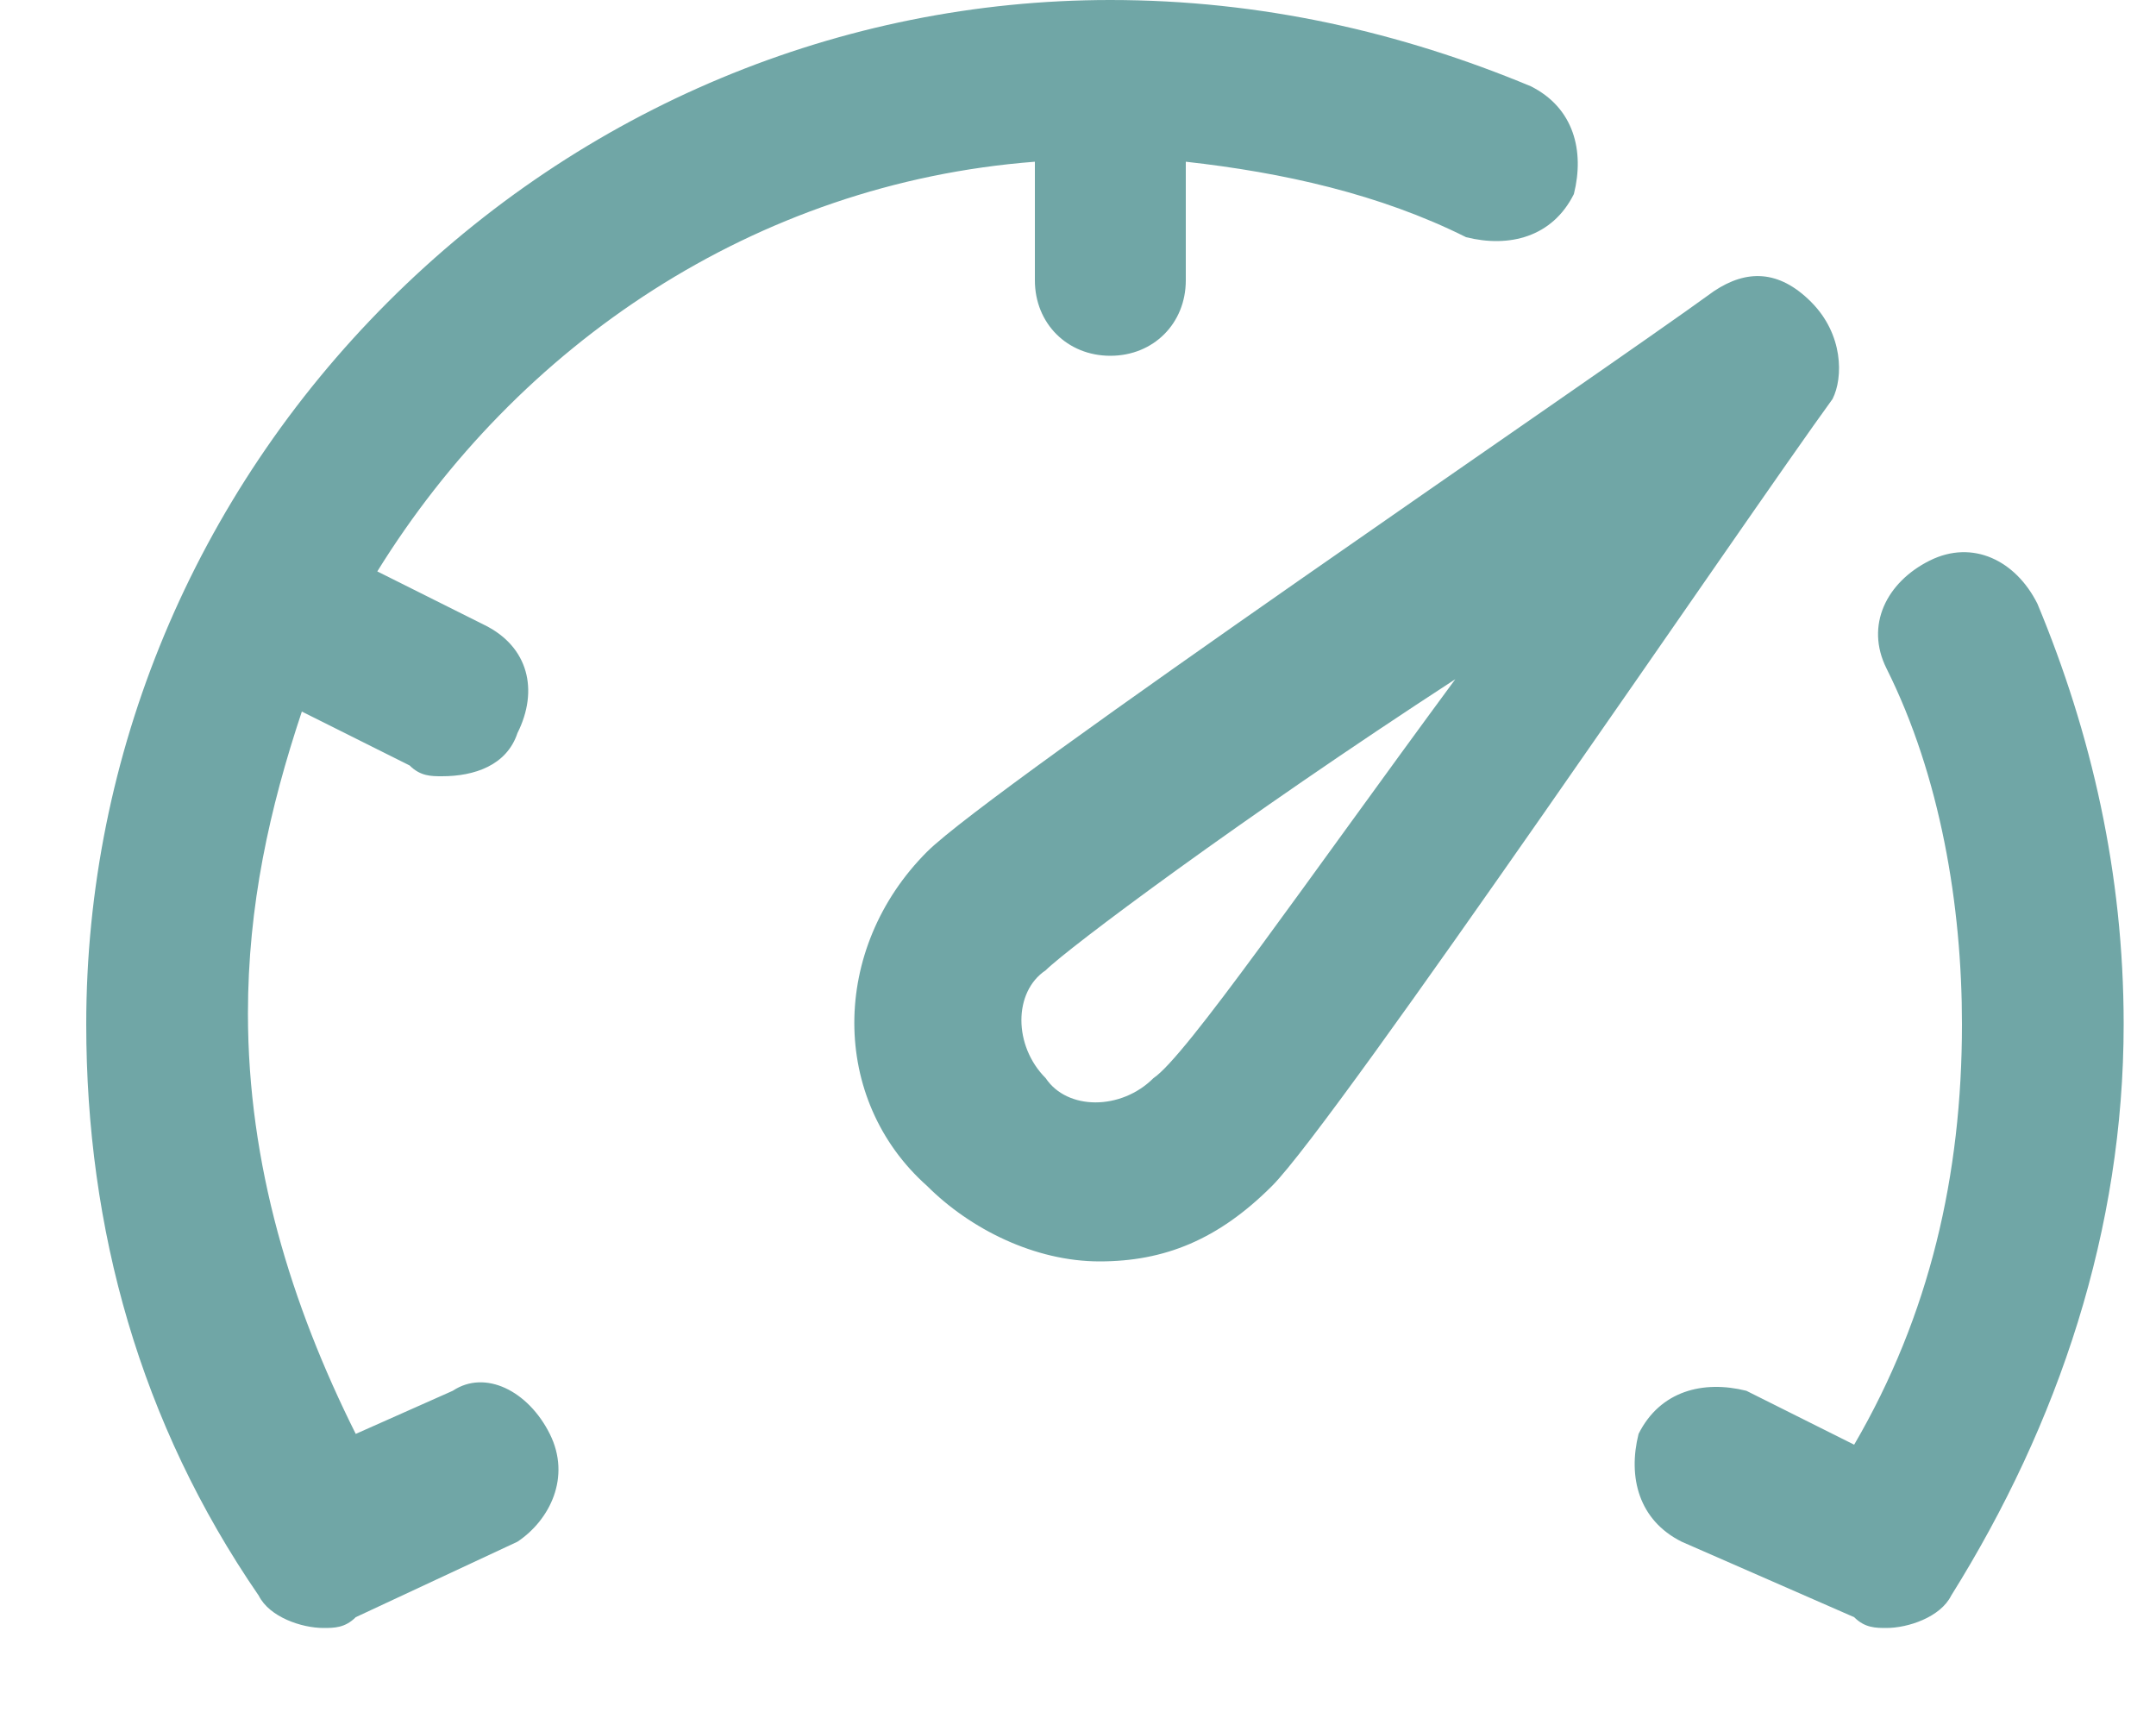 <svg width="20" height="16" viewBox="0 0 20 16" fill="none" xmlns="http://www.w3.org/2000/svg">
<path d="M16.8 2.8C16.5 2.5 16.2 2.5 15.9 2.7C14.8 3.5 9.2 7.3 8.6 7.9C7.7 8.8 7.7 10.2 8.6 11C9 11.4 9.6 11.7 10.2 11.7C10.8 11.7 11.3 11.5 11.8 11C12.4 10.4 16.2 4.8 17 3.7C17.1 3.5 17.1 3.1 16.8 2.8ZM10.7 10C10.4 10.3 9.9 10.3 9.7 10C9.4 9.7 9.4 9.2 9.7 9C9.9 8.8 11.5 7.6 13.5 6.3C12.1 8.2 11 9.8 10.7 10ZM19.7 9.5C19.7 11.4 19.1 13.2 18.1 14.8C18 15 17.7 15.1 17.5 15.1C17.4 15.1 17.3 15.1 17.2 15L15.6 14.3C15.2 14.1 15.1 13.7 15.2 13.3C15.4 12.9 15.8 12.8 16.2 12.9L17.2 13.4C17.9 12.2 18.2 10.9 18.2 9.5C18.2 8.4 18 7.2 17.5 6.2C17.3 5.8 17.5 5.4 17.9 5.2C18.3 5 18.7 5.2 18.9 5.6C19.4 6.8 19.7 8.1 19.7 9.5ZM5.1 13.3C5.3 13.7 5.1 14.1 4.8 14.3L3.3 15C3.2 15.1 3.1 15.1 3 15.1C2.8 15.1 2.5 15 2.4 14.8C1.3 13.2 0.8 11.4 0.8 9.5C0.8 7 1.8 4.6 3.6 2.8C5.4 1 7.8 0 10.3 0C11.7 0 13 0.3 14.2 0.8C14.6 1 14.7 1.4 14.6 1.8C14.4 2.2 14 2.3 13.6 2.2C12.8 1.8 11.9 1.6 11 1.5V2.6C11 3 10.7 3.3 10.3 3.3C9.9 3.3 9.6 3 9.6 2.6V1.5C7 1.7 4.8 3.2 3.5 5.3L4.5 5.8C4.9 6 5 6.4 4.8 6.8C4.7 7.1 4.4 7.2 4.1 7.2C4 7.2 3.9 7.2 3.8 7.1L2.8 6.6C2.5 7.5 2.3 8.4 2.3 9.4C2.3 10.8 2.7 12.1 3.3 13.3L4.2 12.9C4.5 12.7 4.9 12.9 5.1 13.3Z" fill="#70A6A6"/>
</svg>
